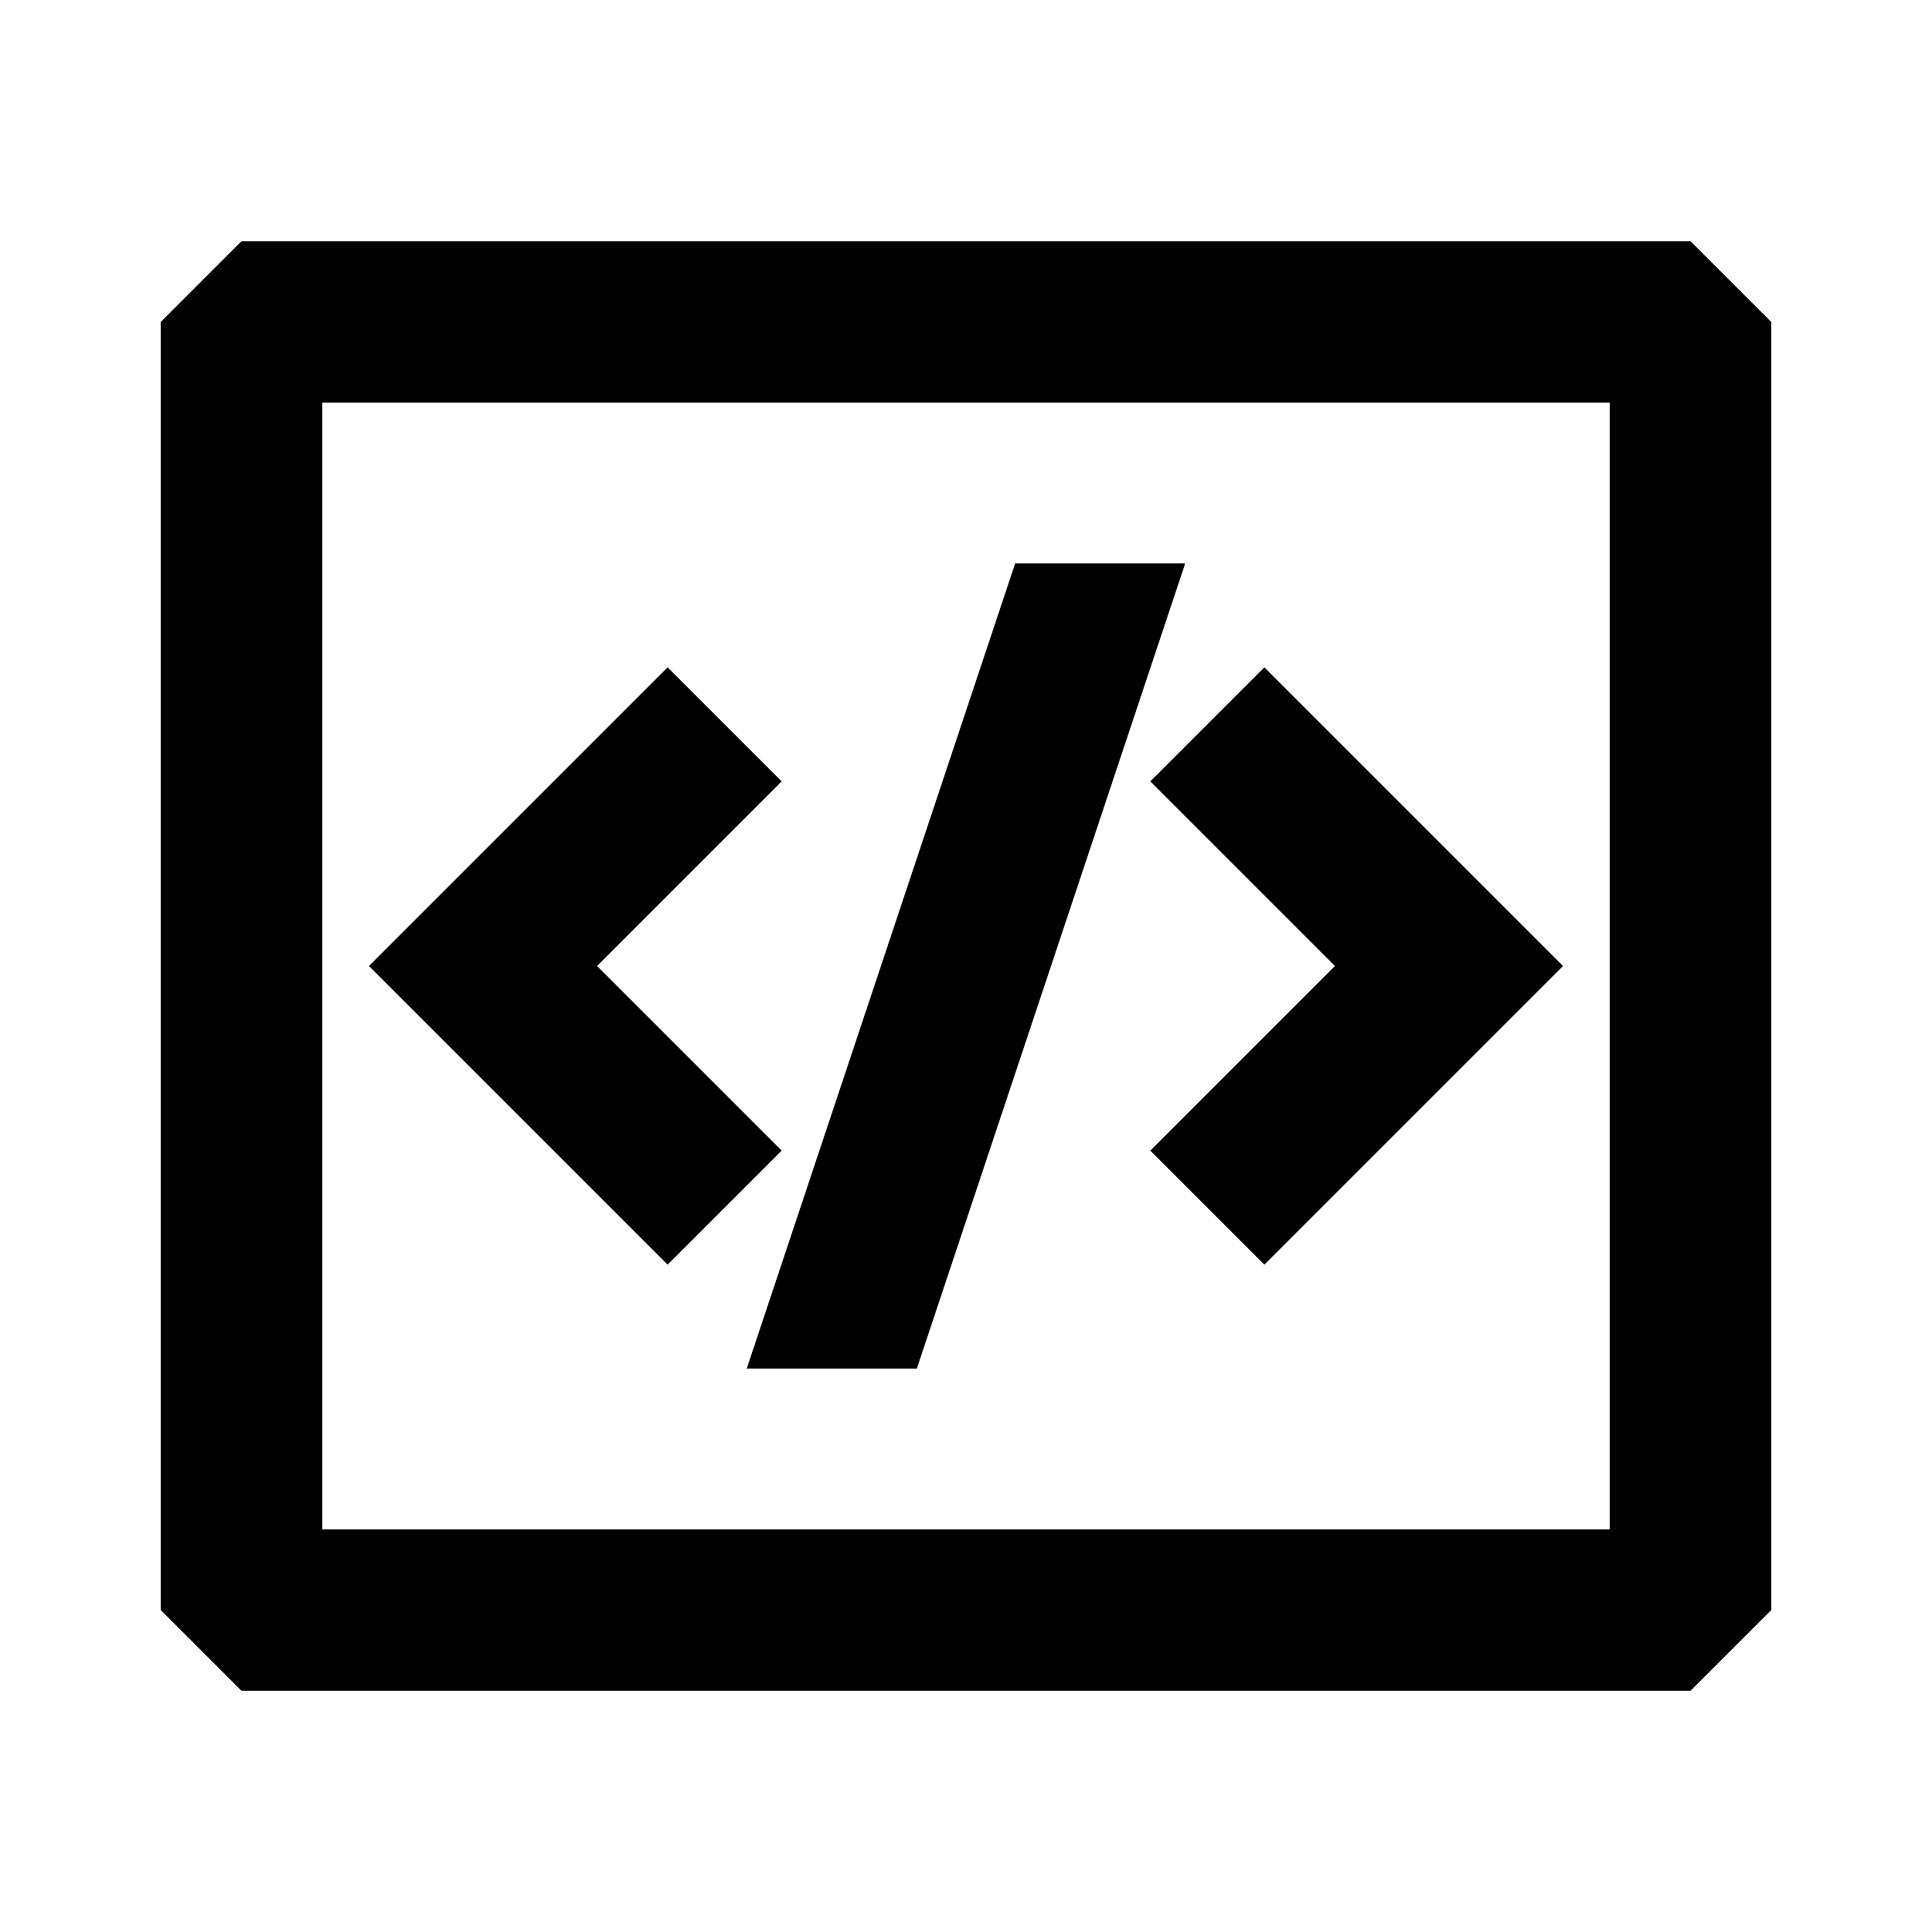 <svg xmlns="http://www.w3.org/2000/svg" width="24" height="24" fill="none">
  <path
    fill="currentColor"
    d="M9.707 9.707 8.293 8.293 4.586 12l3.707 3.707 1.414-1.414L7.414 12z"
  />
  <path
    fill="currentColor"
    d="M9.707 9.707 8.293 8.293 4.586 12l3.707 3.707 1.414-1.414L7.414 12z"
  />
  <path
    fill="currentColor"
    d="M9.707 9.707 8.293 8.293 4.586 12l3.707 3.707 1.414-1.414L7.414 12zm6-1.414-1.414 1.414L16.586 12l-2.293 2.293 1.414 1.414L19.414 12z"
  />
  <path
    fill="currentColor"
    d="m15.707 8.293-1.414 1.414L16.586 12l-2.293 2.293 1.414 1.414L19.414 12z"
  />
  <path
    fill="currentColor"
    d="m15.707 8.293-1.414 1.414L16.586 12l-2.293 2.293 1.414 1.414L19.414 12zM14.72 7h-2.107L9.279 17h2.108z"
  />
  <path fill="currentColor" d="M14.72 7h-2.107L9.279 17h2.108z" />
  <path fill="currentColor" d="M14.72 7h-2.107L9.279 17h2.108z" />
  <path fill="currentColor" d="M3 3 2 4v16l1 1h18l1-1V4l-1-1zm1 16V5h16v14z" />
  <path fill="currentColor" d="M3 3 2 4v16l1 1h18l1-1V4l-1-1zm1 16V5h16v14z" />
  <path fill="currentColor" d="M3 3 2 4v16l1 1h18l1-1V4l-1-1zm1 16V5h16v14z" />
</svg>
